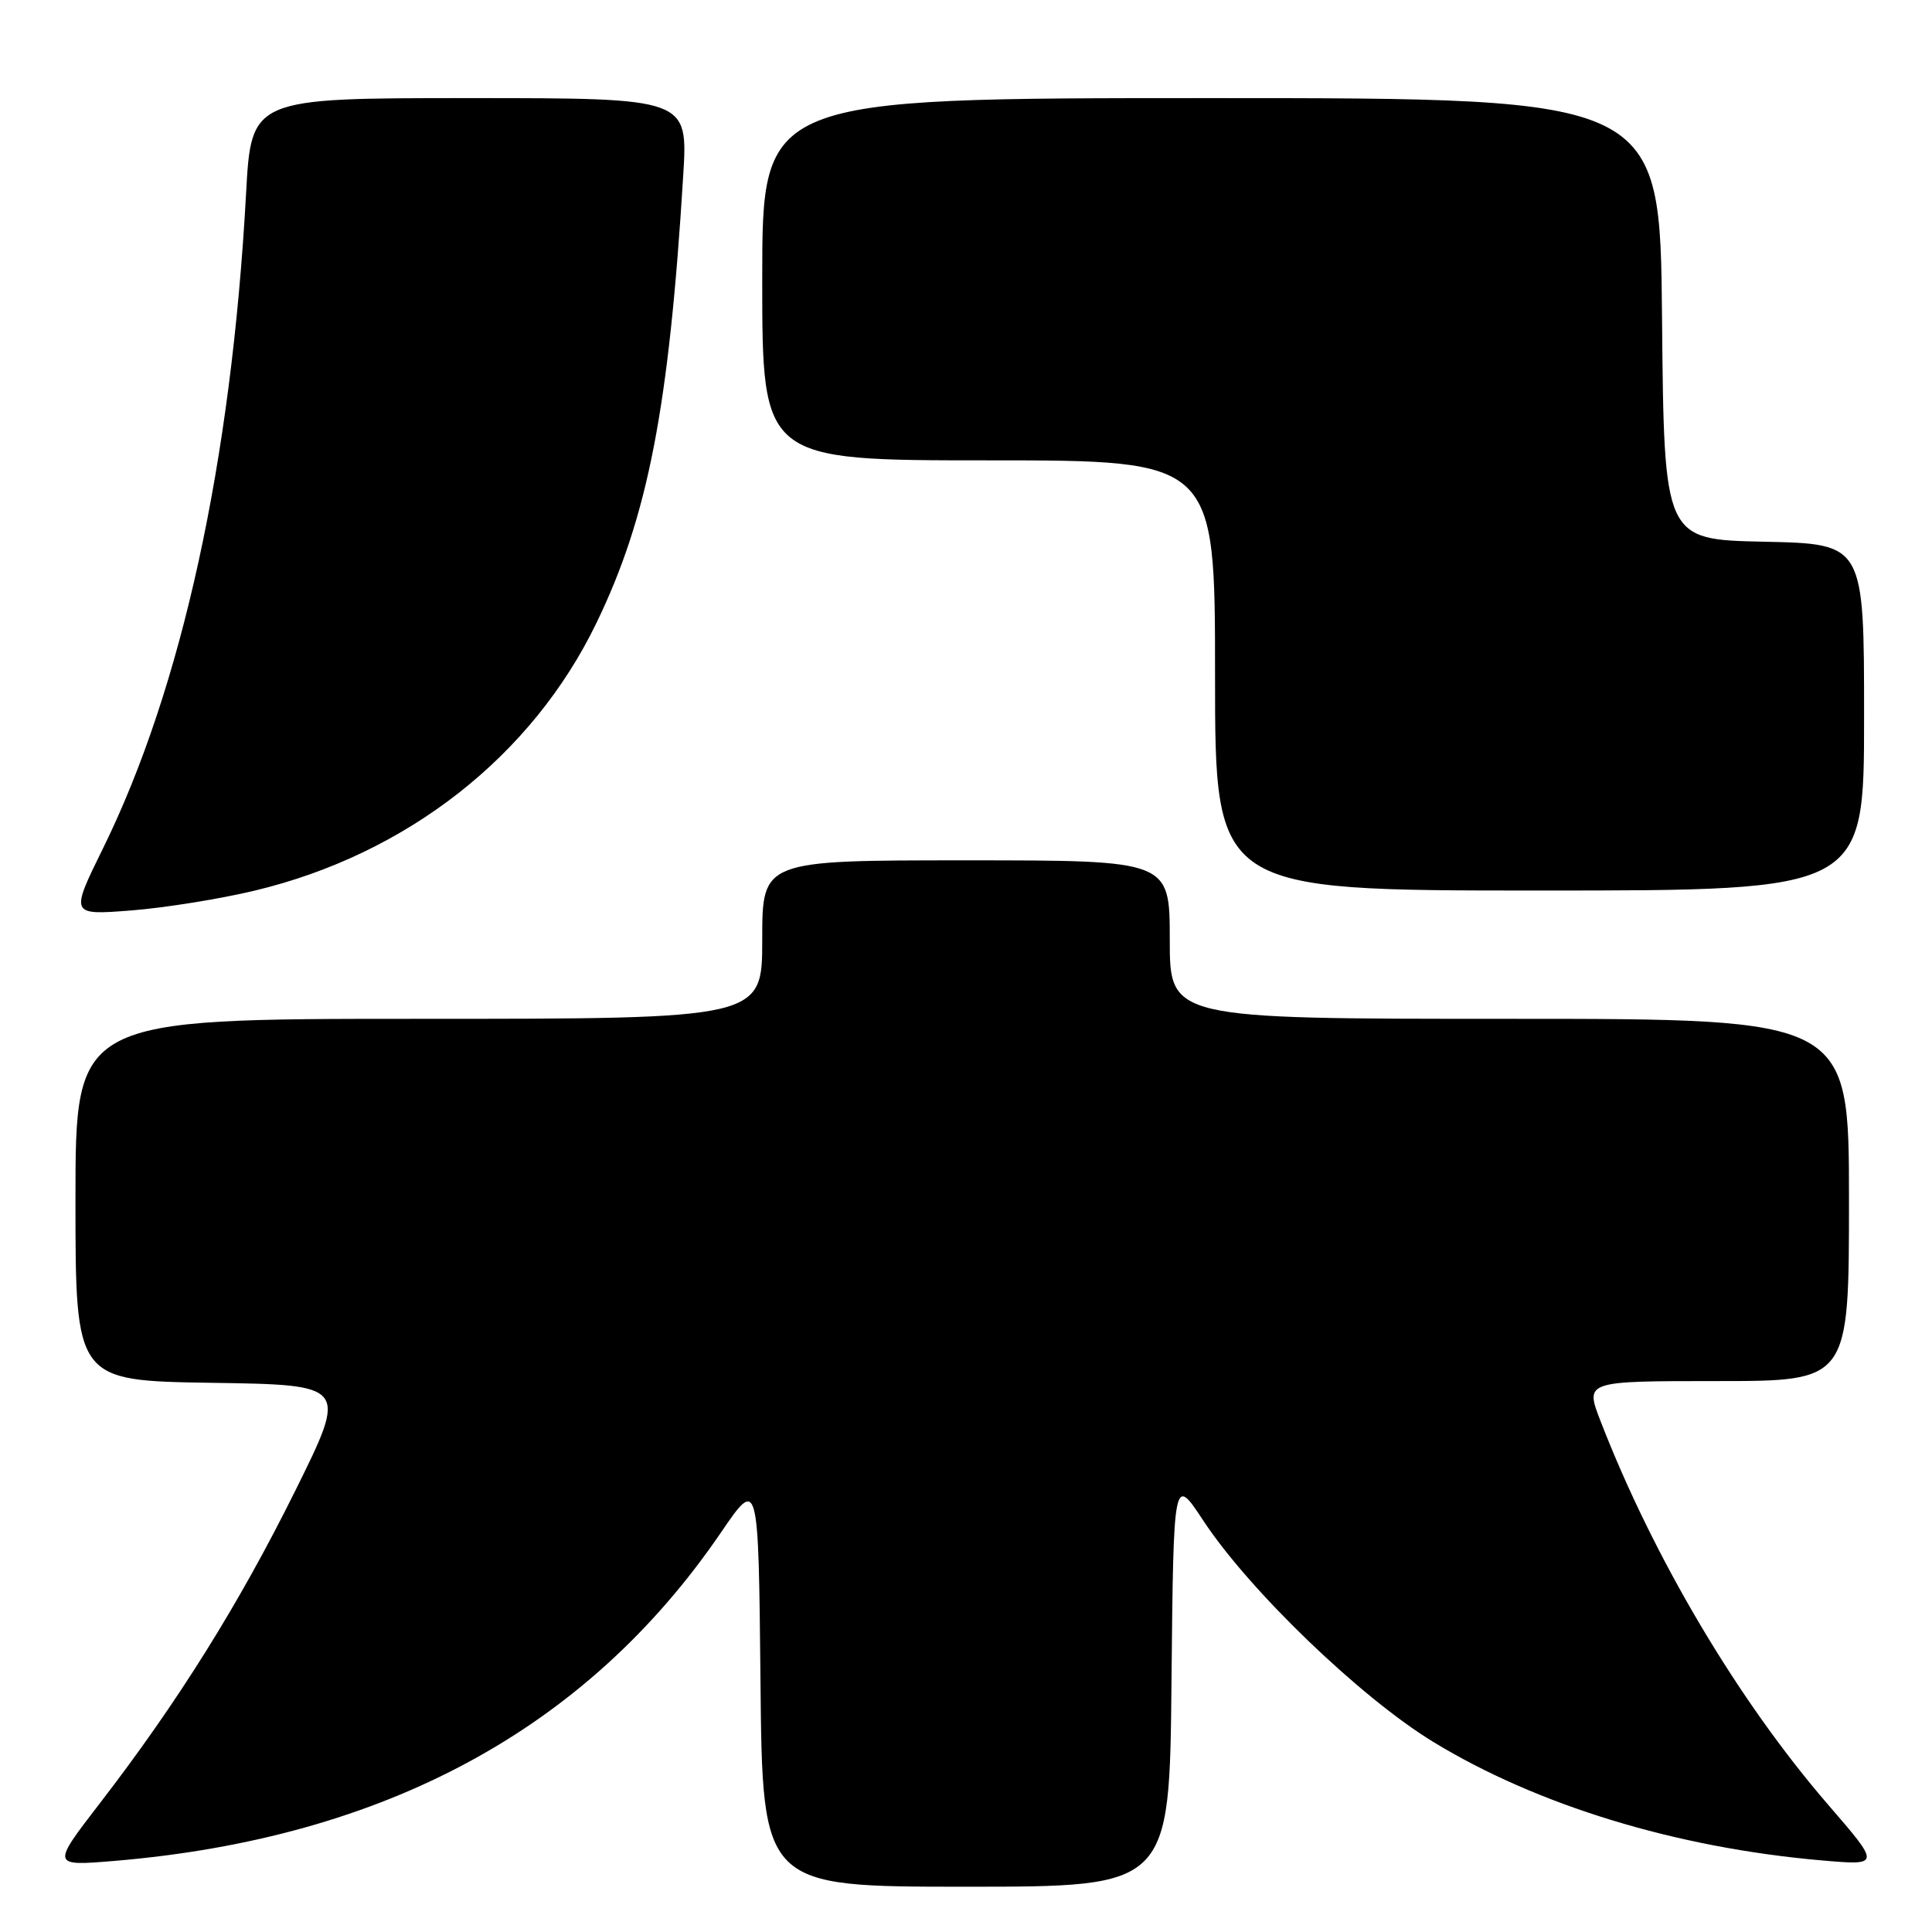 <?xml version="1.0" encoding="UTF-8" standalone="no"?>
<!DOCTYPE svg PUBLIC "-//W3C//DTD SVG 1.1//EN" "http://www.w3.org/Graphics/SVG/1.1/DTD/svg11.dtd" >
<svg xmlns="http://www.w3.org/2000/svg" xmlns:xlink="http://www.w3.org/1999/xlink" version="1.1" viewBox="0 0 256 256">
 <g >
 <path fill="currentColor"
d=" M 155.23 222.75 C 155.50 195.50 155.50 195.50 159.45 201.50 C 165.53 210.73 180.25 224.91 189.88 230.79 C 203.67 239.21 222.07 244.83 241.35 246.51 C 249.20 247.19 249.20 247.19 242.25 239.15 C 230.30 225.32 219.08 206.40 212.06 188.25 C 210.03 183.00 210.03 183.00 227.51 183.00 C 245.00 183.00 245.00 183.00 245.00 159.00 C 245.00 135.00 245.00 135.00 200.00 135.00 C 155.00 135.00 155.00 135.00 155.00 124.50 C 155.00 114.00 155.00 114.00 128.00 114.00 C 101.00 114.00 101.00 114.00 101.00 124.50 C 101.00 135.00 101.00 135.00 55.50 135.00 C 10.00 135.00 10.00 135.00 10.00 158.98 C 10.00 182.95 10.00 182.95 28.04 183.23 C 46.07 183.50 46.07 183.50 39.14 197.50 C 31.69 212.53 23.60 225.48 13.27 238.89 C 6.81 247.27 6.81 247.27 15.16 246.58 C 51.00 243.57 77.76 229.09 95.50 203.11 C 100.50 195.78 100.50 195.78 100.77 222.89 C 101.03 250.00 101.03 250.00 128.00 250.00 C 154.97 250.00 154.97 250.00 155.23 222.75 Z  M 33.80 118.00 C 53.95 113.16 70.49 100.19 79.02 82.57 C 85.86 68.45 88.65 54.05 90.53 23.25 C 91.16 13.00 91.16 13.00 62.23 13.00 C 33.29 13.00 33.29 13.00 32.60 25.75 C 30.66 61.13 24.10 91.16 13.66 112.39 C 9.29 121.27 9.29 121.27 17.39 120.64 C 21.85 120.29 29.23 119.10 33.80 118.00 Z  M 247.00 95.03 C 247.00 72.06 247.00 72.06 233.75 71.78 C 220.50 71.50 220.50 71.50 220.23 42.25 C 219.97 13.00 219.97 13.00 160.48 13.00 C 101.00 13.00 101.00 13.00 101.00 37.00 C 101.00 61.00 101.00 61.00 131.00 61.00 C 161.00 61.00 161.00 61.00 161.00 89.50 C 161.00 118.00 161.00 118.00 204.00 118.00 C 247.00 118.00 247.00 118.00 247.00 95.03 Z "/>
</g>
</svg>